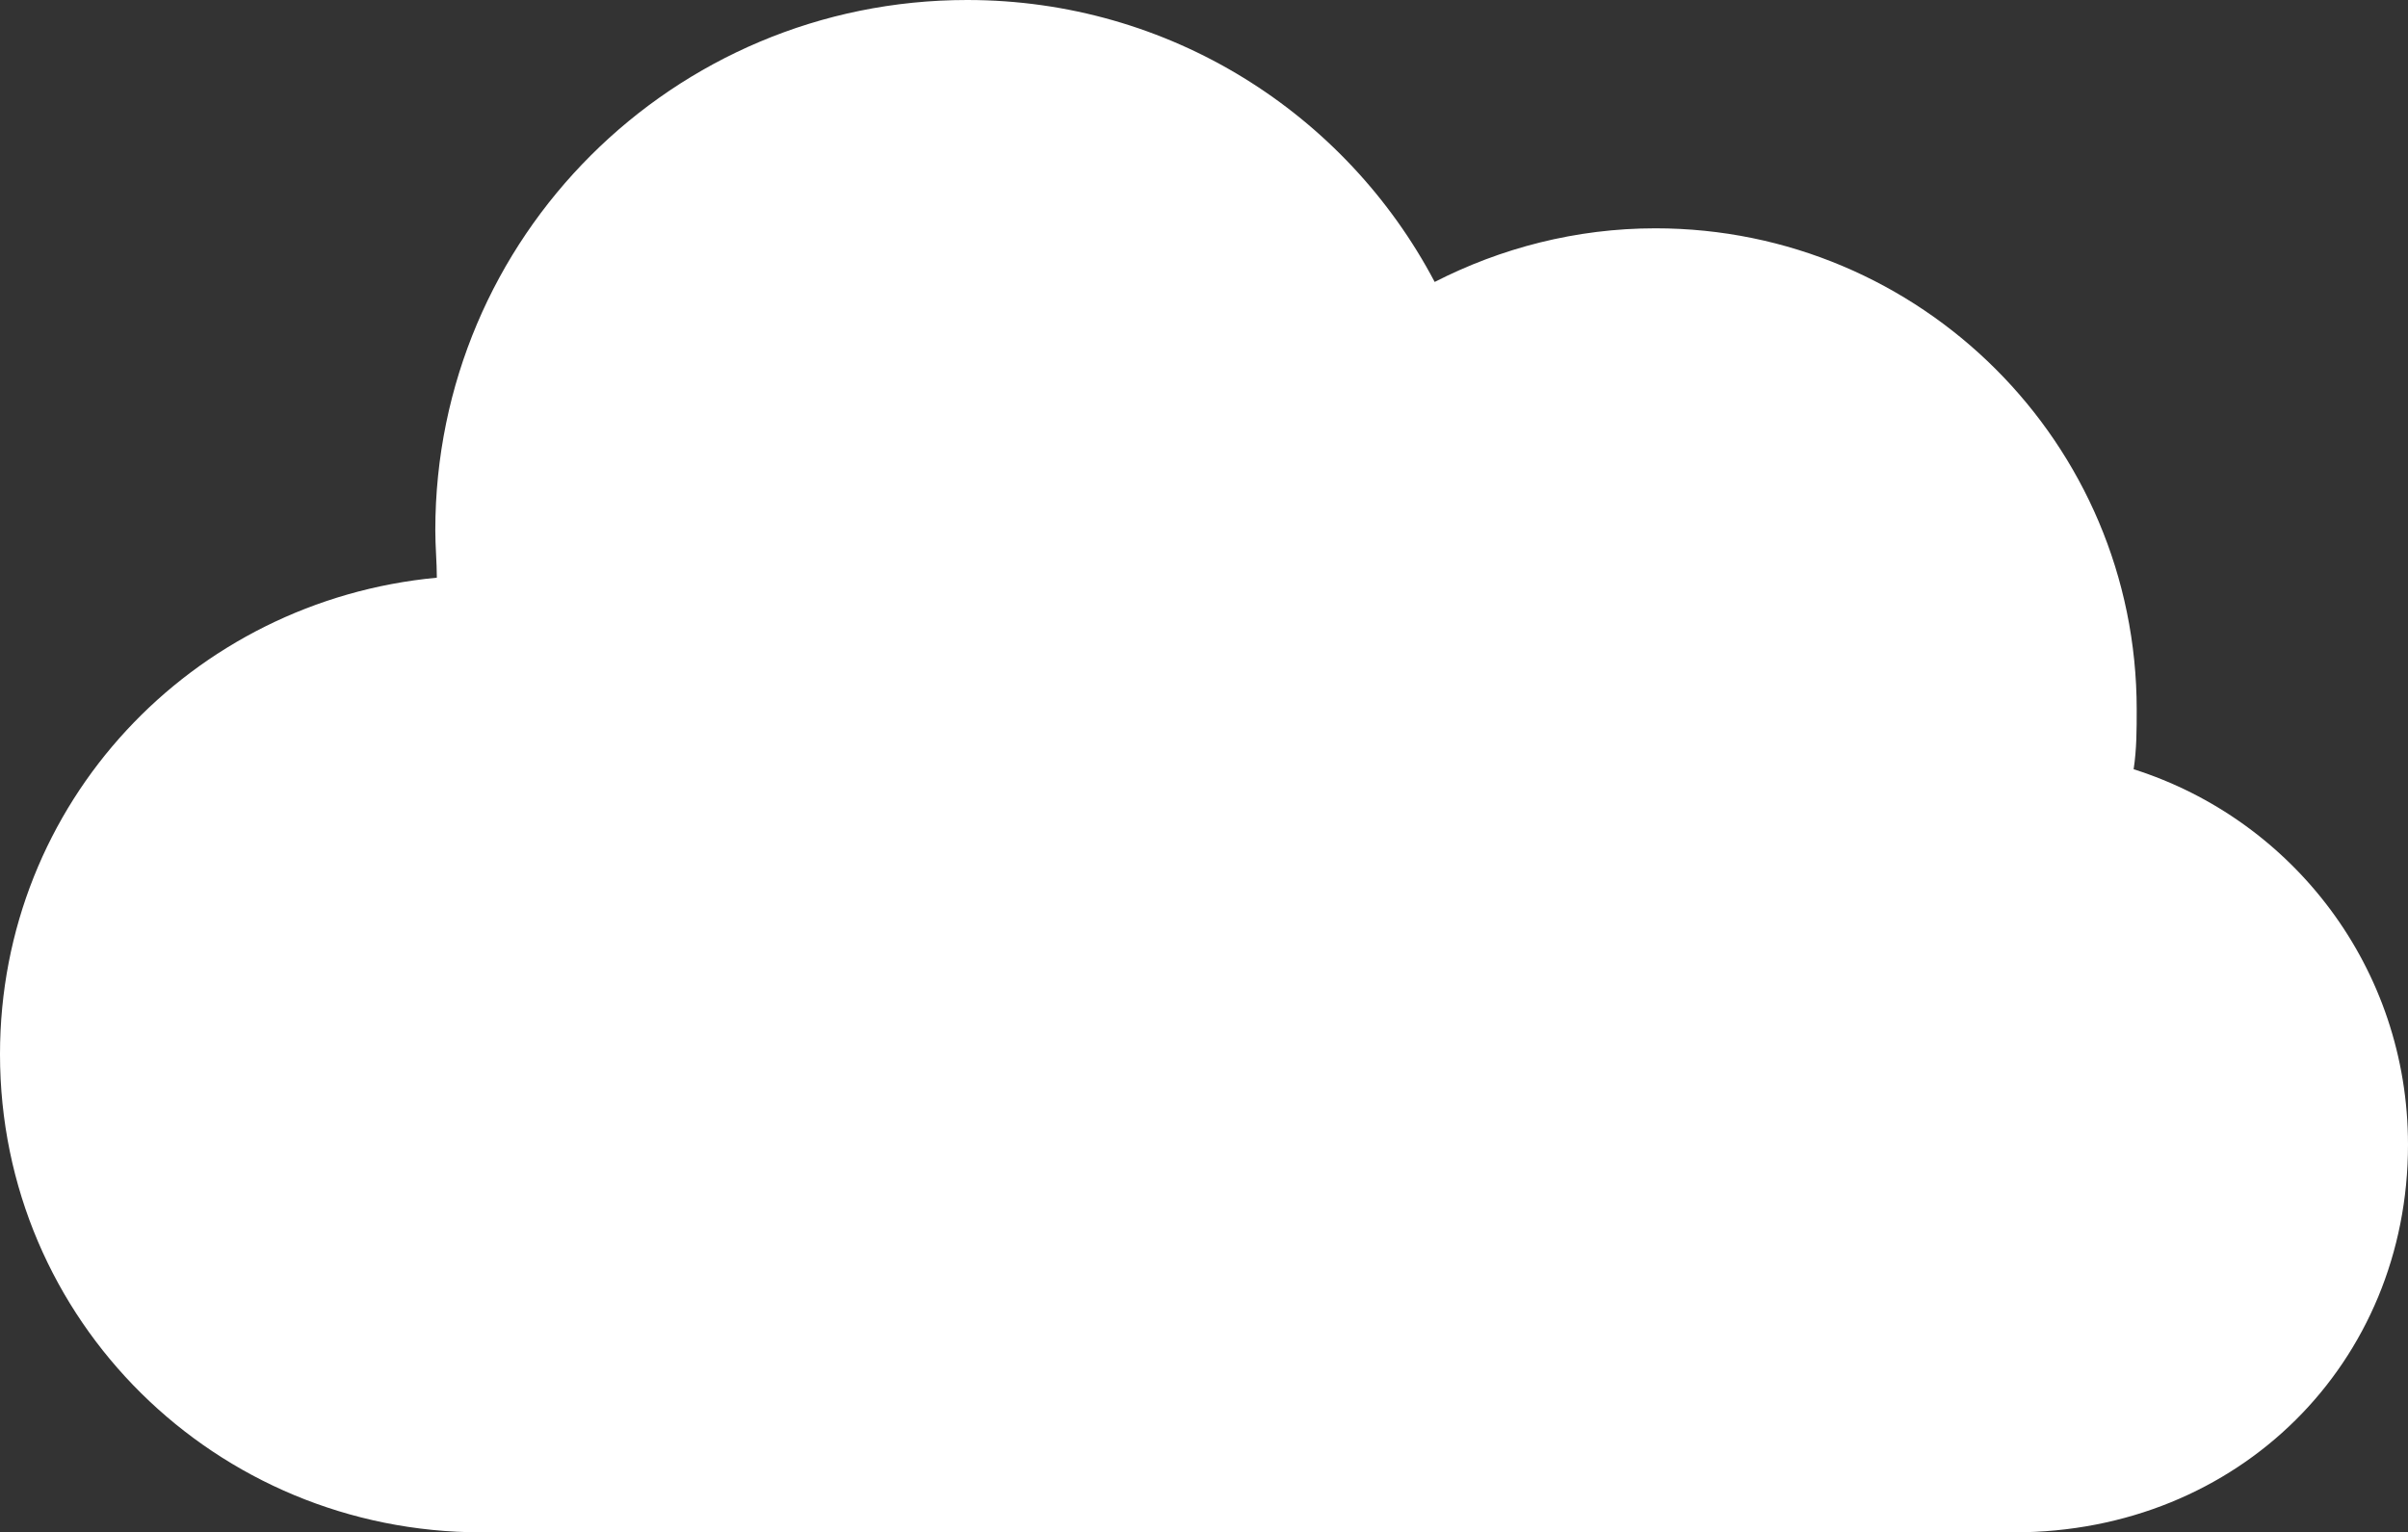 <?xml version="1.0" encoding="utf-8"?>
<!-- Generator: Adobe Illustrator 25.0.1, SVG Export Plug-In . SVG Version: 6.00 Build 0)  -->
<svg version="1.1" id="Layer_1" xmlns="http://www.w3.org/2000/svg" xmlns:xlink="http://www.w3.org/1999/xlink" x="0px" y="0px"
	 viewBox="0 0 157.1 100" style="enable-background:new 0 0 157.1 100;" xml:space="preserve">
<rect x="0" y="0" width="157.1" height="100" fill="#333333" stroke="none"/>
<style type="text/css">
	.st0{fill:#FFFFFF;}
</style>
<path class="st0" d="M157.1,74.7c0-11.5-7.5-21.2-17.9-24.5c0.2-1.3,0.2-2.6,0.2-3.9c0-17.4-14.1-31.4-31.4-31.4
	c-5.2,0-10.1,1.3-14.4,3.5C87.8,7.4,76.3,0,63.1,0C43.9,0,28.4,15.5,28.4,34.6c0,1.1,0.1,2.1,0.1,3.1C12.5,39.2,0,52.4,0,68.8
	C0,86.2,14.1,100,31.4,100h100l0,0C146.1,100,157.1,88.9,157.1,74.7z"/>
</svg>
